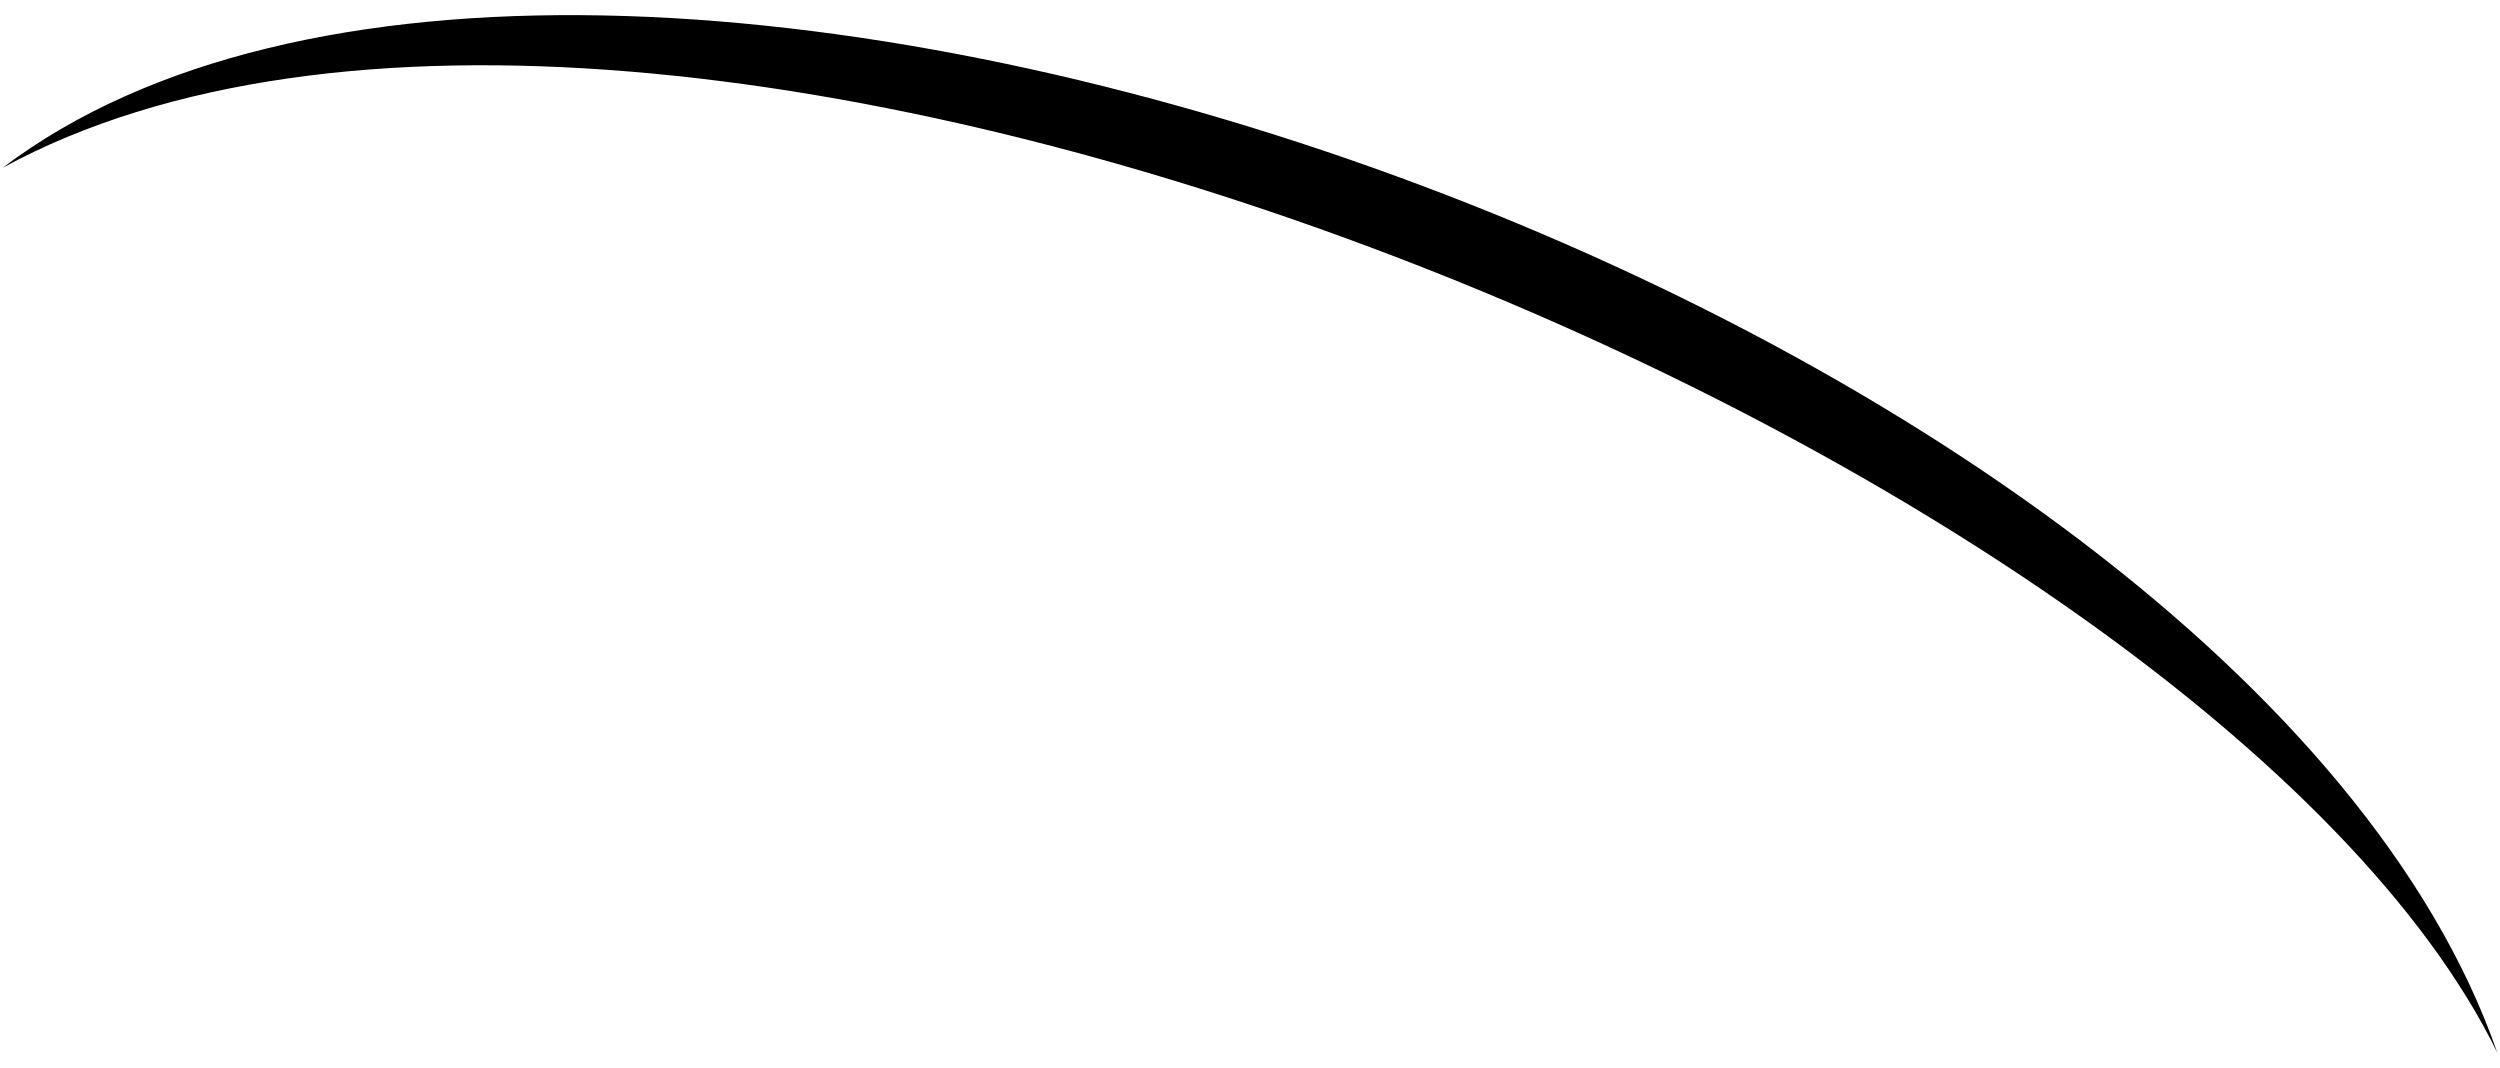 <?xml version="1.0" encoding="utf-8"?>
<!-- Generator: Adobe Illustrator 15.0.2, SVG Export Plug-In . SVG Version: 6.00 Build 0)  -->
<!DOCTYPE svg PUBLIC "-//W3C//DTD SVG 1.1//EN" "http://www.w3.org/Graphics/SVG/1.1/DTD/svg11.dtd">
<svg version="1.1" id="Layer_1" xmlns="http://www.w3.org/2000/svg" xmlns:xlink="http://www.w3.org/1999/xlink" x="0px" y="0px"
	 width="96px" height="41px" viewBox="0 0 96 41" enable-background="new 0 0 96 41" xml:space="preserve">
<g>
	<g>
		<path d="M0.103,6.442c22.481-17.028,85.949,5.719,95.793,33.978C84.822,17.786,25.446-7.35,0.103,6.442z"/>
	</g>
</g>
</svg>
